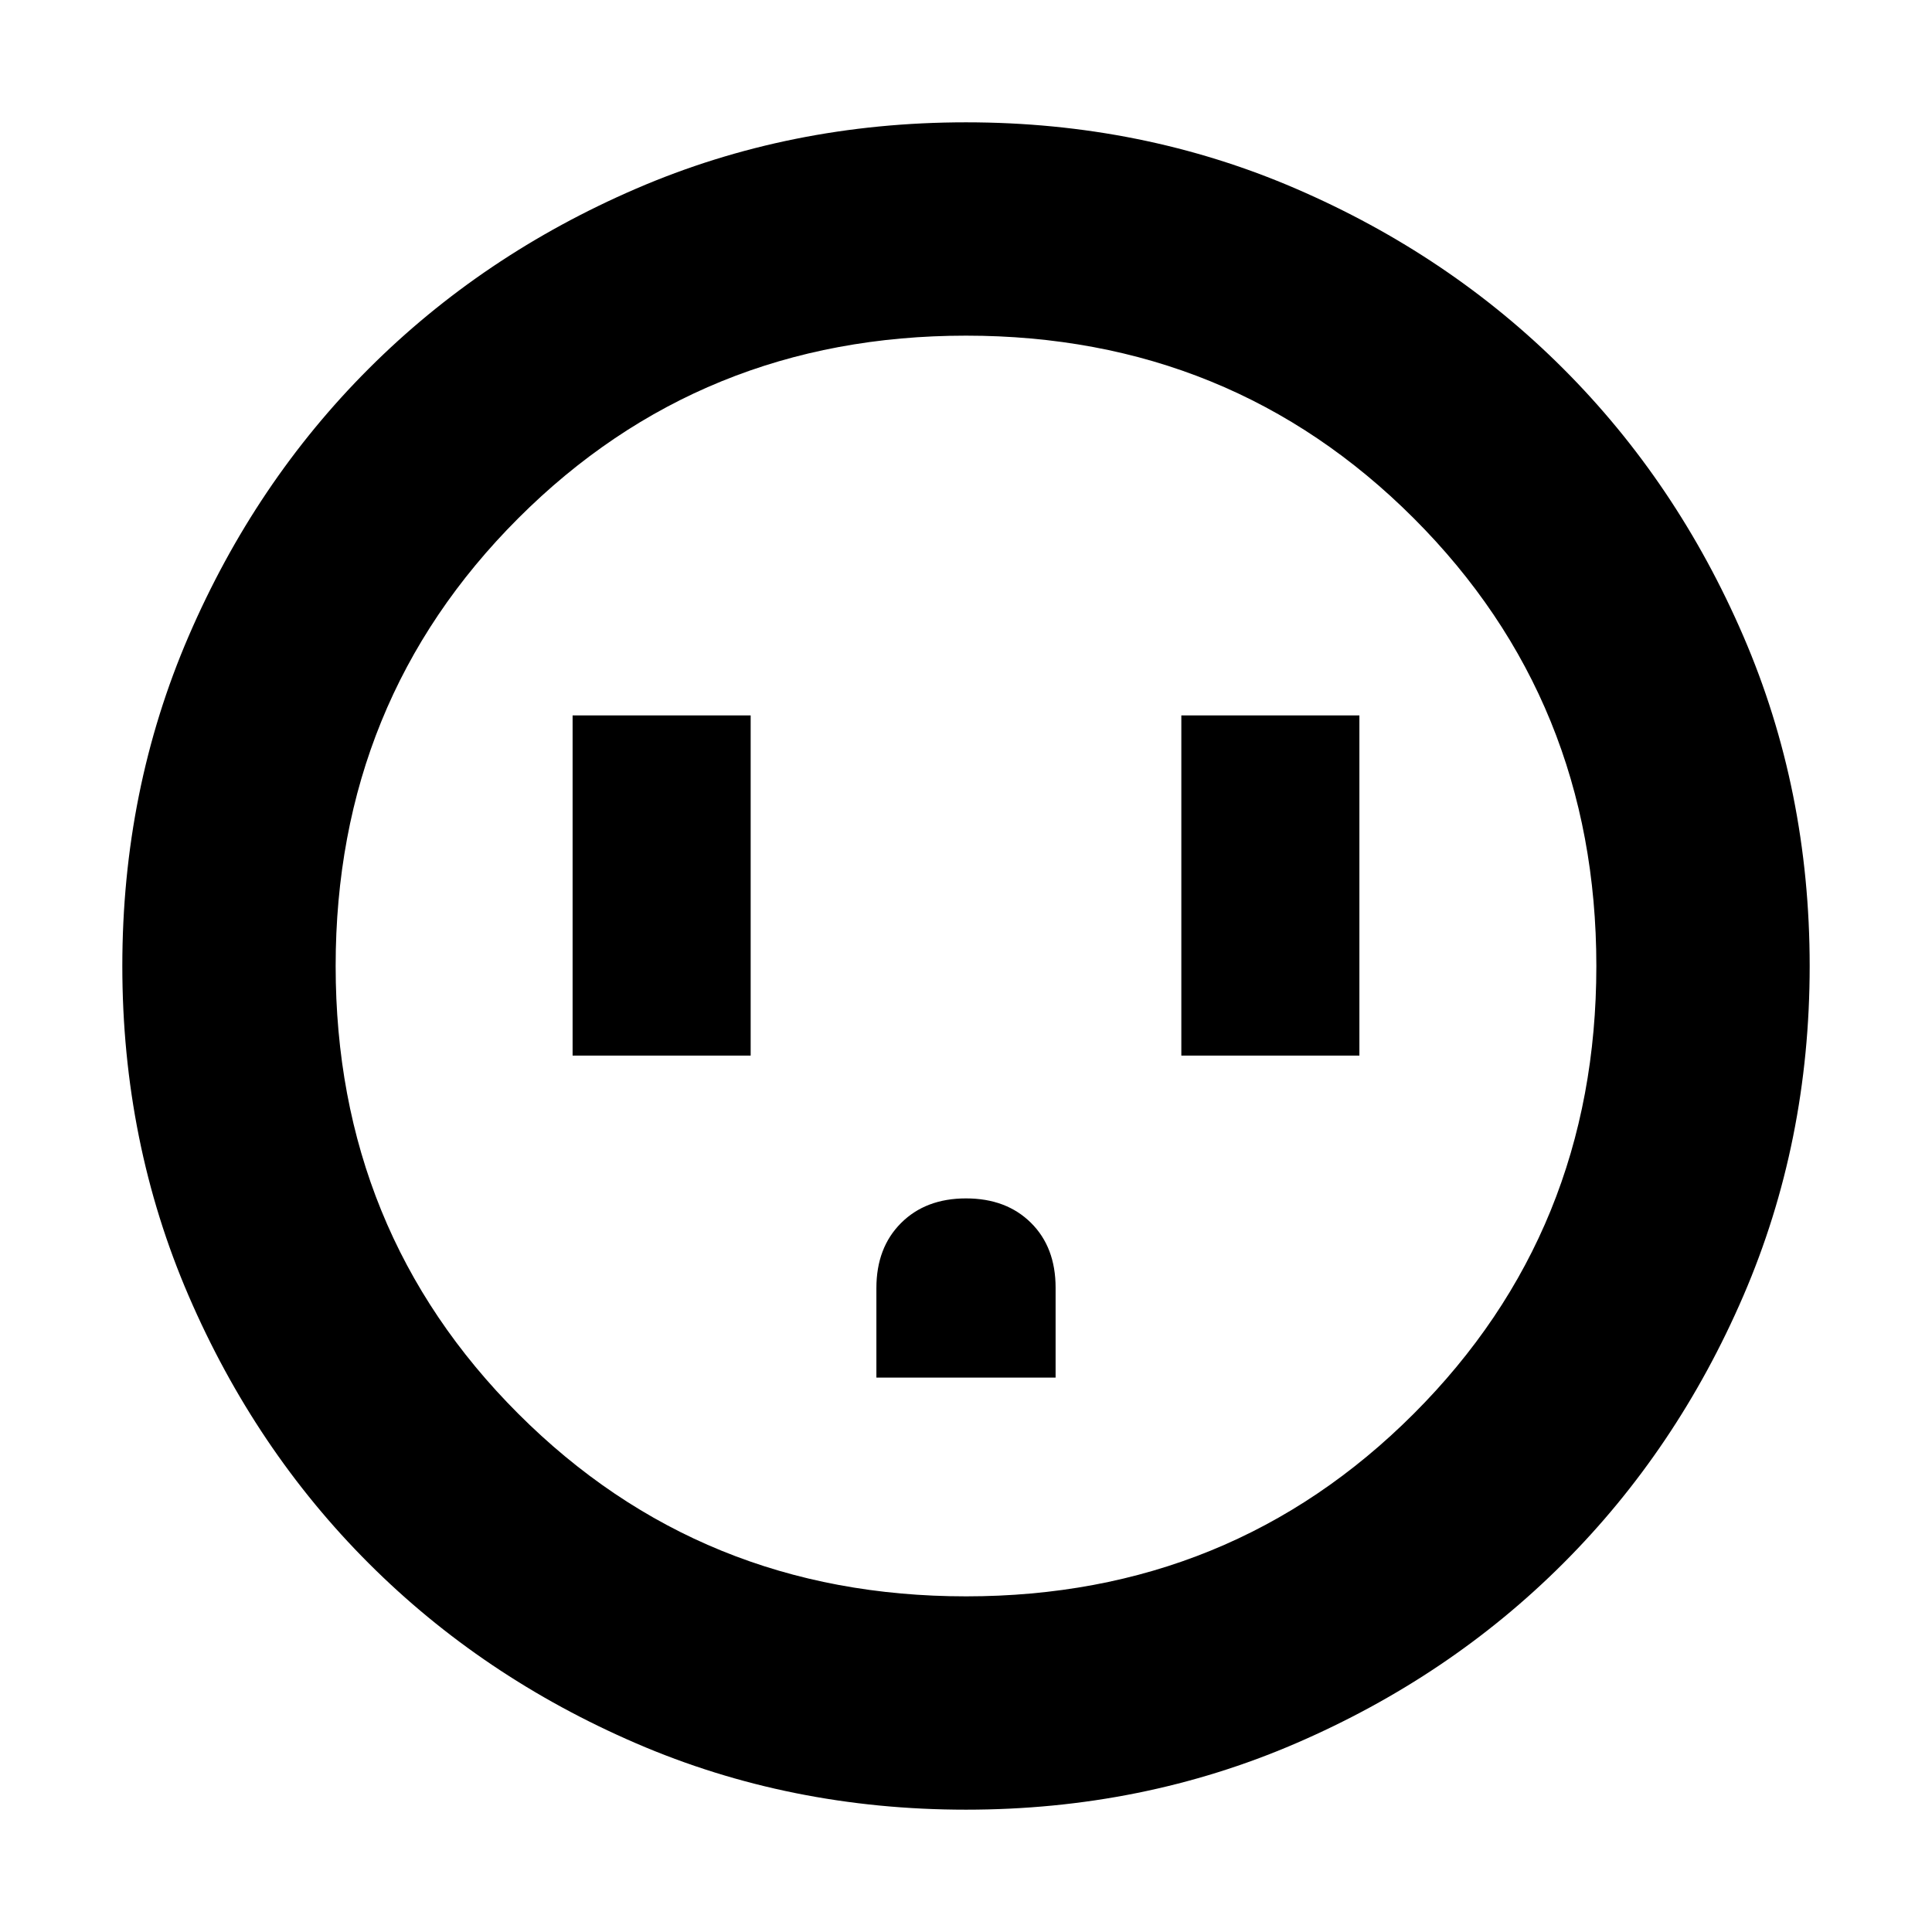 <svg xmlns="http://www.w3.org/2000/svg" height="24" viewBox="0 -960 960 960" width="24"><path d="M284.522-435.478h88.479v-169.044h-88.479v169.044Zm150.956 160h89.044v-44.678q0-20.105-12.244-32.235-12.243-12.131-32.278-12.131-20.035 0-32.278 12.244-12.244 12.243-12.244 32.278v44.522Zm151.521-160h88.479v-169.044h-88.479v169.044ZM480-60.782q-87.522 0-163.906-32.96-76.385-32.96-132.888-89.464-56.504-56.503-89.464-132.888Q60.782-392.478 60.782-480t32.96-163.906q32.96-76.385 89.464-132.888 56.503-56.504 132.888-89.464 76.384-32.96 163.906-32.96t163.906 32.96q76.385 32.96 132.888 89.464 56.504 56.503 89.464 132.888 32.96 76.384 32.96 163.906t-32.96 163.906q-32.96 76.385-89.464 132.888-56.503 56.504-132.888 89.464Q567.522-60.782 480-60.782Zm0-106.001q131.739 0 222.478-90.739T793.217-480q0-131.739-90.739-222.478T480-793.217q-131.739 0-222.478 90.739T166.783-480q0 131.739 90.739 222.478T480-166.783ZM480-480Z"/></svg>